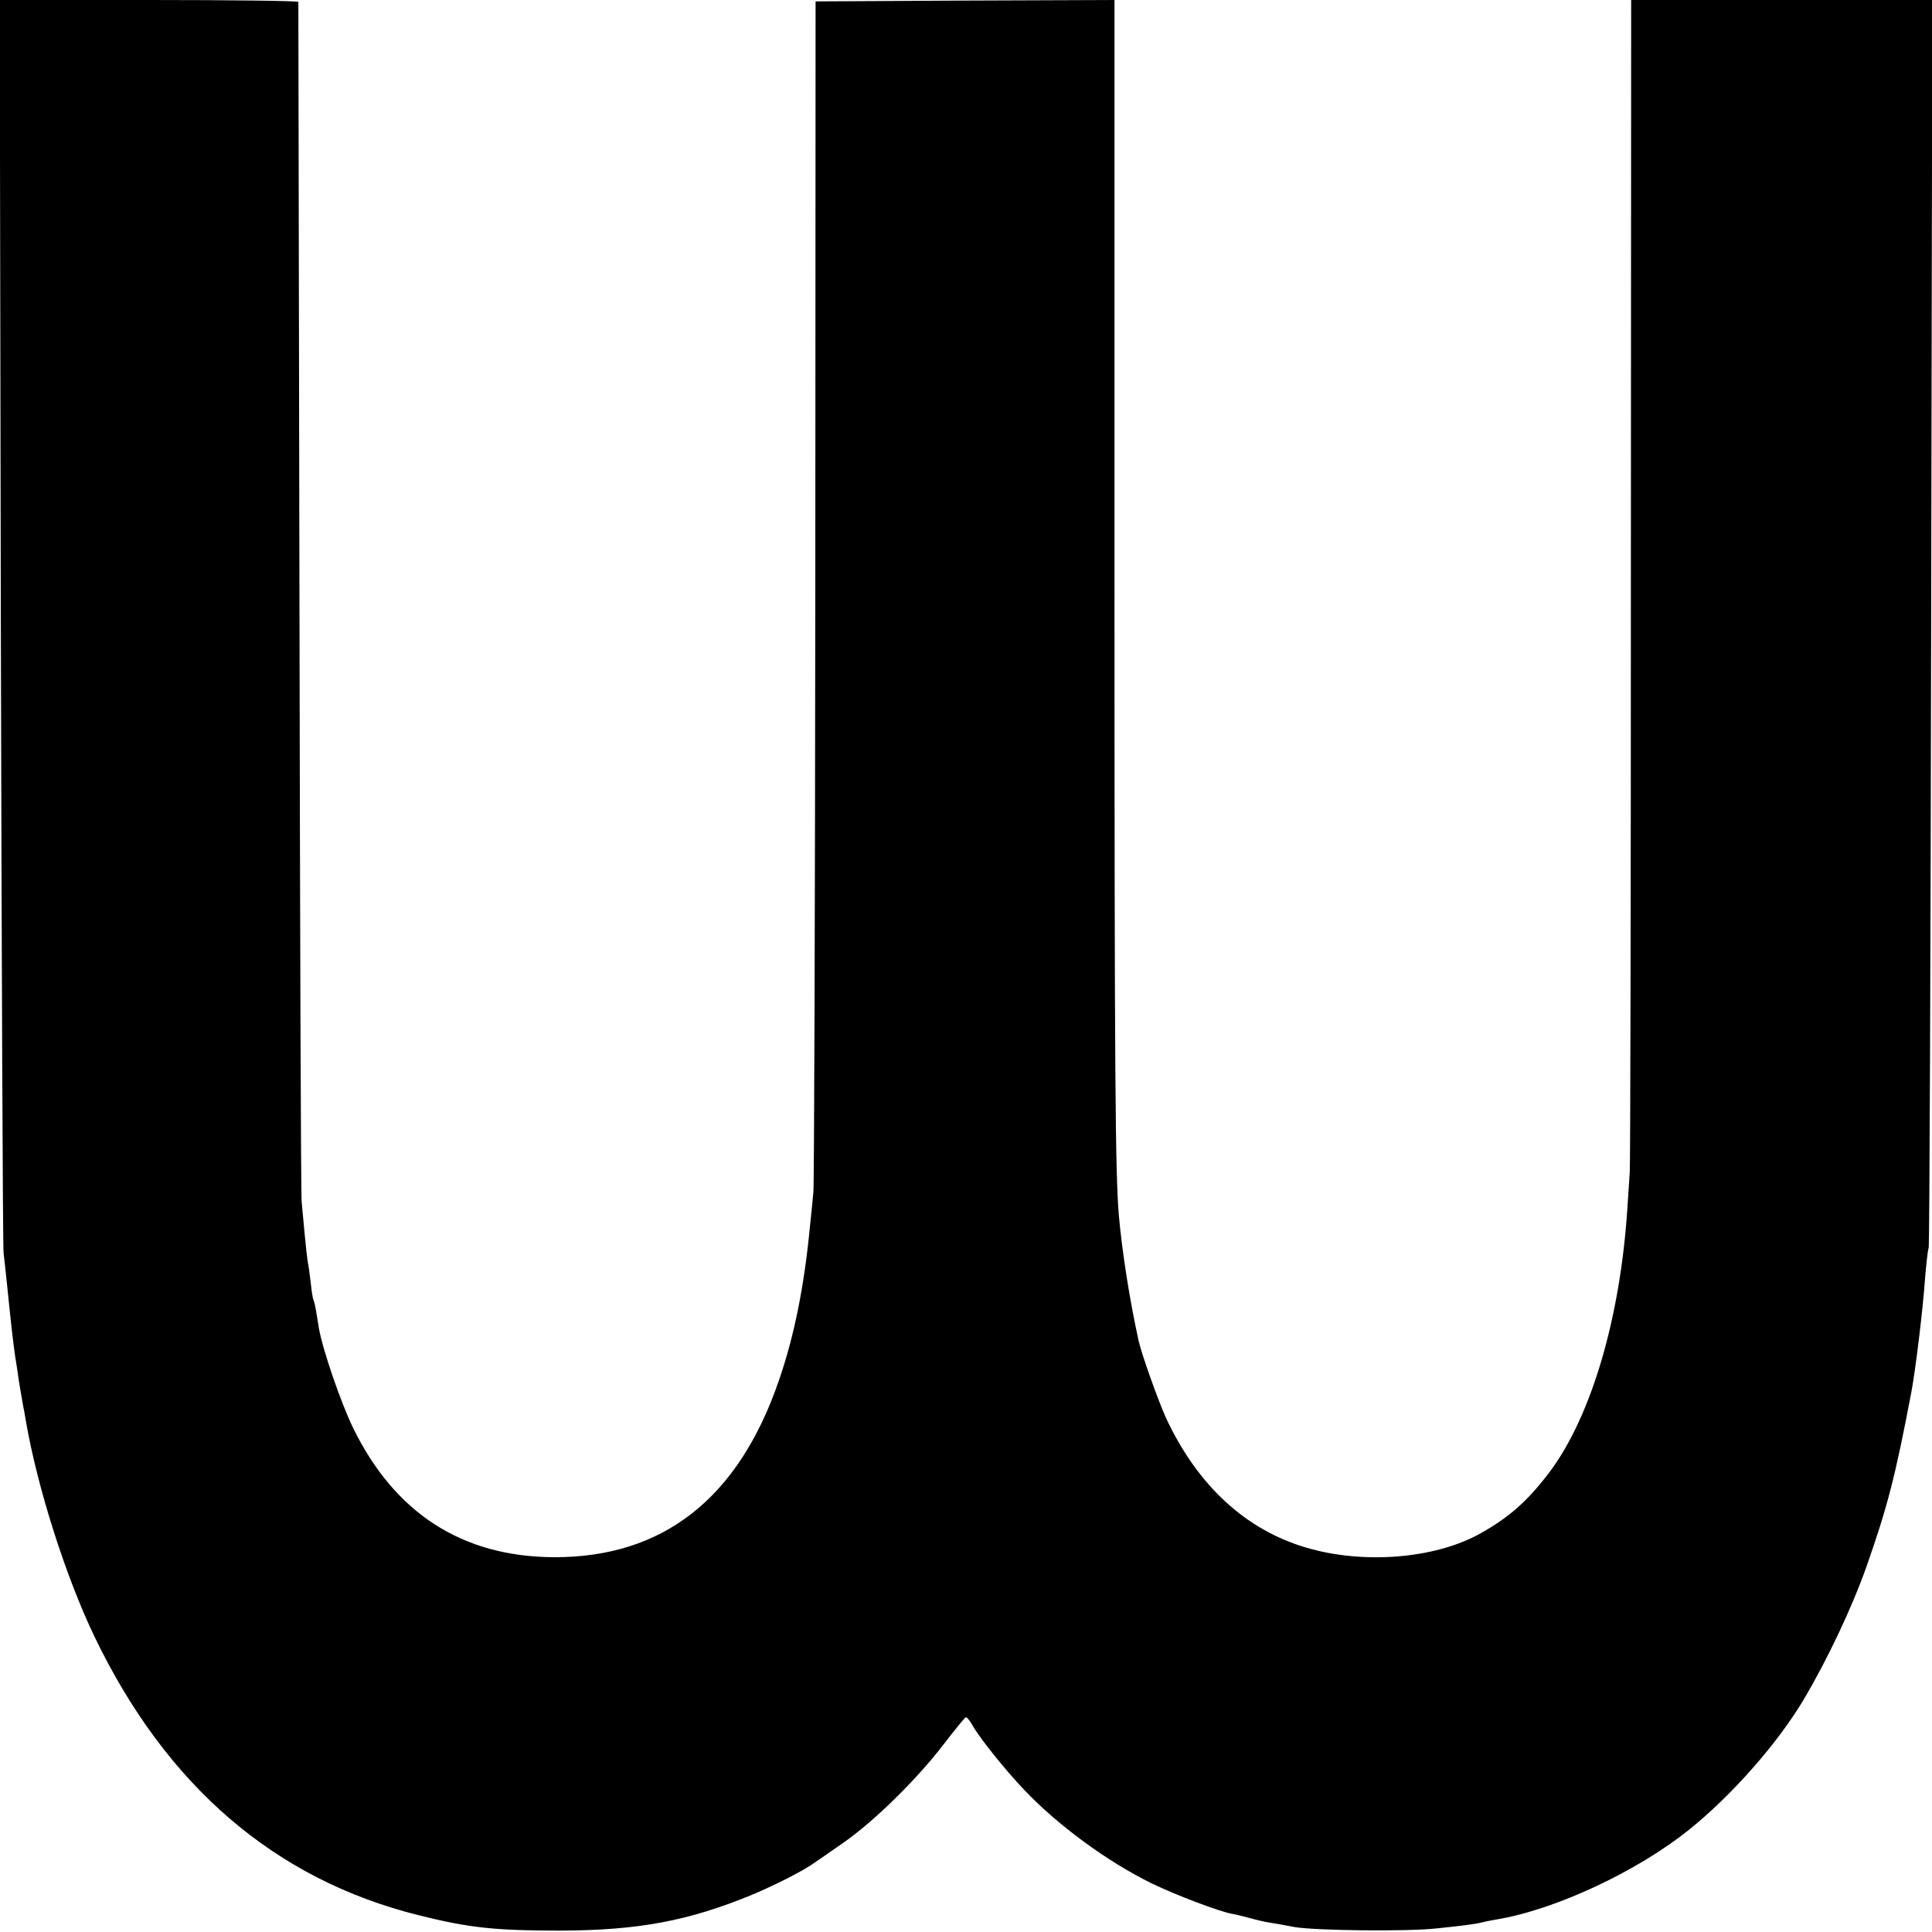 <?xml version="1.0" standalone="no"?>
<!DOCTYPE svg PUBLIC "-//W3C//DTD SVG 20010904//EN"
 "http://www.w3.org/TR/2001/REC-SVG-20010904/DTD/svg10.dtd">
<svg version="1.0" xmlns="http://www.w3.org/2000/svg"
 width="700pt" height="700pt" viewBox="0 0 700 700"
 preserveAspectRatio="xMidYMid meet">
<g transform="translate(0,700) scale(0.1,-0.1)"
fill="#000000" stroke="none">
<path d="M3 4753 c3 -1237 7 -2268 10 -2293 3 -25 8 -70 11 -100 17 -166 23
-219 31 -275 4 -22 8 -51 10 -65 3 -24 18 -109 20 -120 1 -3 5 -25 9 -50 42
-242 144 -562 248 -779 260 -541 653 -880 1174 -1010 183 -46 279 -56 514 -56
283 1 465 35 695 130 86 36 190 89 229 118 6 4 51 35 101 70 110 76 267 230
364 357 40 52 76 96 80 98 4 1 15 -12 25 -30 26 -46 119 -162 186 -232 122
-129 302 -261 463 -340 87 -42 242 -101 290 -110 12 -2 42 -9 67 -16 25 -7 56
-14 70 -16 14 -2 54 -9 90 -16 74 -13 410 -17 515 -5 99 10 148 17 165 22 8 2
31 7 50 10 214 35 511 174 699 325 155 124 322 314 416 472 86 145 175 333
228 483 76 217 104 325 162 630 15 79 42 299 50 415 4 47 9 96 13 110 3 14 7
1036 9 2273 l4 2247 -546 0 -545 0 -1 -2097 c0 -1154 -2 -2120 -4 -2148 -2
-27 -6 -89 -9 -137 -26 -394 -130 -747 -279 -948 -81 -108 -149 -168 -257
-228 -164 -90 -420 -110 -625 -50 -223 65 -397 227 -511 472 -29 65 -88 230
-99 280 -33 151 -59 319 -71 450 -13 157 -16 476 -16 2329 l0 2077 -542 -2
-541 -3 -1 -2130 c-1 -1172 -4 -2155 -7 -2185 -3 -30 -8 -84 -12 -120 -21
-220 -57 -400 -113 -562 -147 -428 -420 -642 -817 -640 -330 2 -574 159 -725
467 -44 90 -112 287 -125 365 -3 17 -7 44 -10 62 -3 17 -7 34 -9 37 -2 3 -7
31 -10 62 -4 31 -8 66 -11 77 -2 12 -7 56 -11 99 -4 43 -9 96 -11 118 -3 22
-6 1008 -8 2190 -2 1183 -4 2153 -4 2158 -1 4 -244 7 -541 7 l-541 0 4 -2247z"/>
</g>
</svg>
